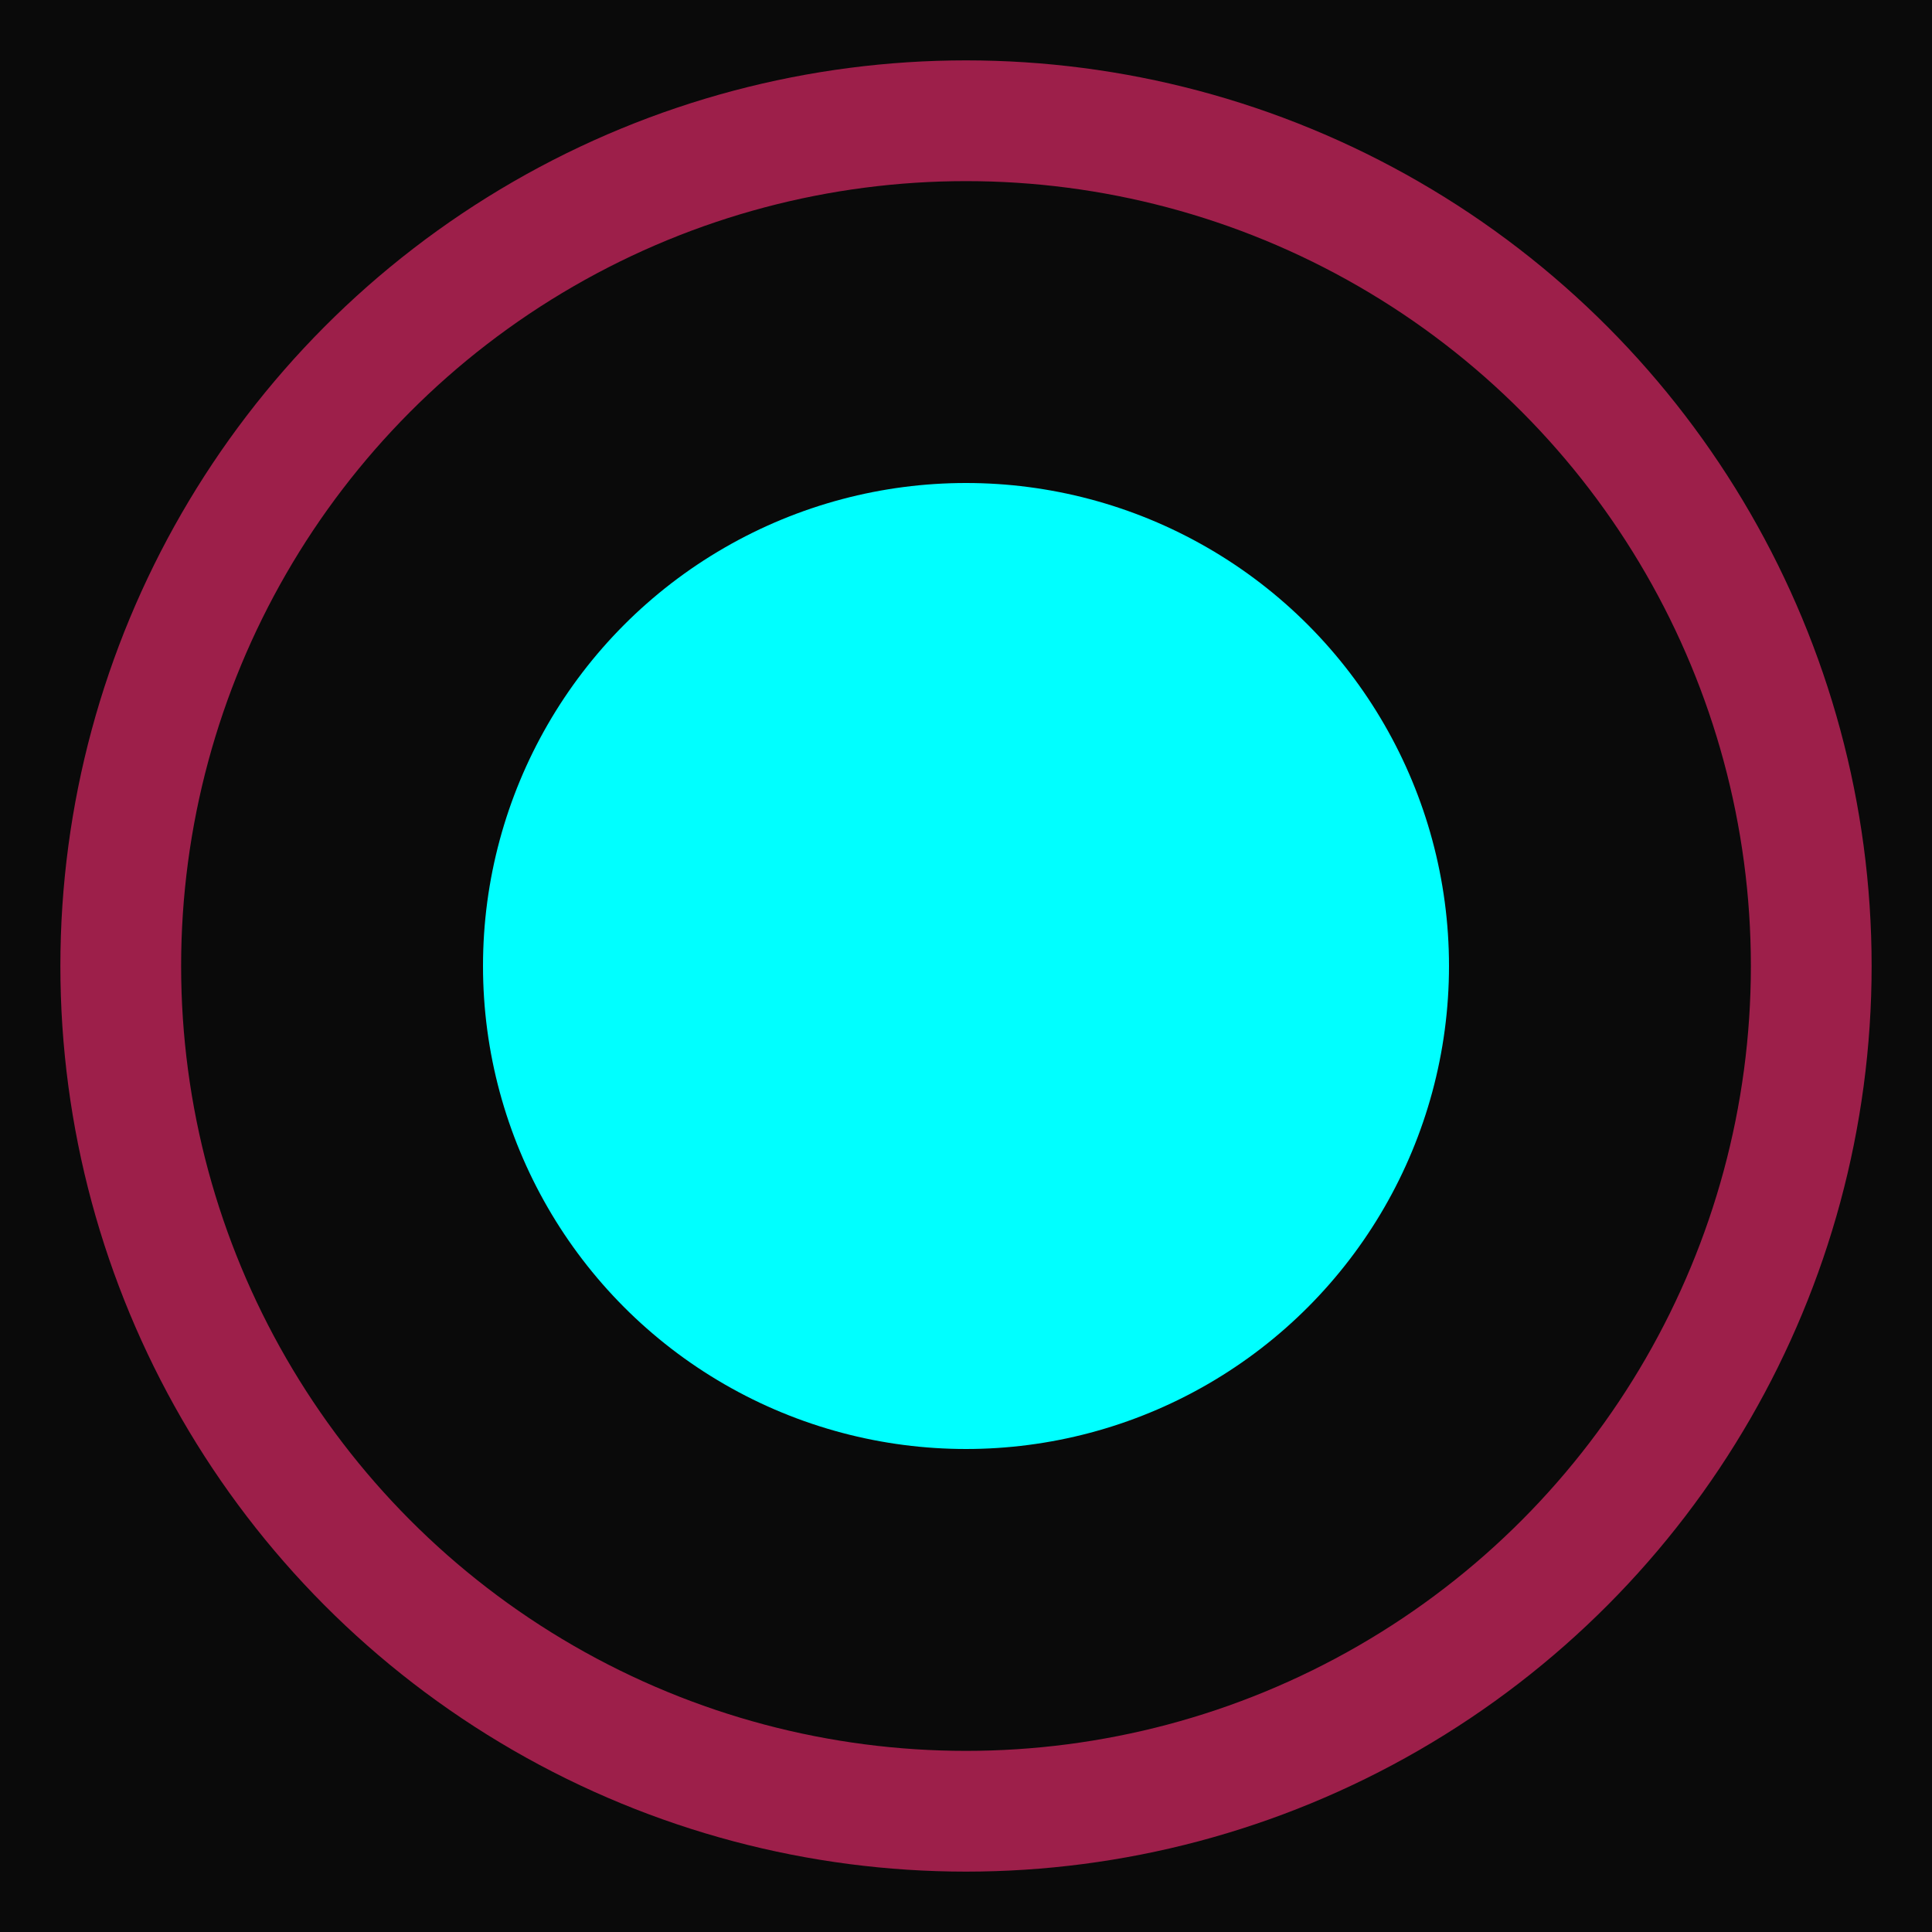 <?xml version="1.0" encoding="UTF-8"?>
<svg width="32" height="32" viewBox="0 0 32 32" xmlns="http://www.w3.org/2000/svg">
    <style>
        @keyframes rotate {
            from { transform: rotate(0deg); }
            to { transform: rotate(360deg); }
        }
        @keyframes pulse {
            0% { r: 8; opacity: 0.8; }
            50% { r: 10; opacity: 1; }
            100% { r: 8; opacity: 0.8; }
        }
        .outer-circle {
            animation: rotate 3s linear infinite;
            transform-origin: center;
        }
        .inner-circle {
            animation: pulse 2s ease-in-out infinite;
        }
    </style>
    <rect width="32" height="32" fill="#0a0a0a"/>
    <g class="outer-circle">
        <circle cx="16" cy="16" r="14" fill="none" stroke="#ff2d75" stroke-width="2" opacity="0.6"/>
        <circle class="inner-circle" cx="16" cy="16" r="8" fill="#0ff"/>
    </g>
</svg>
